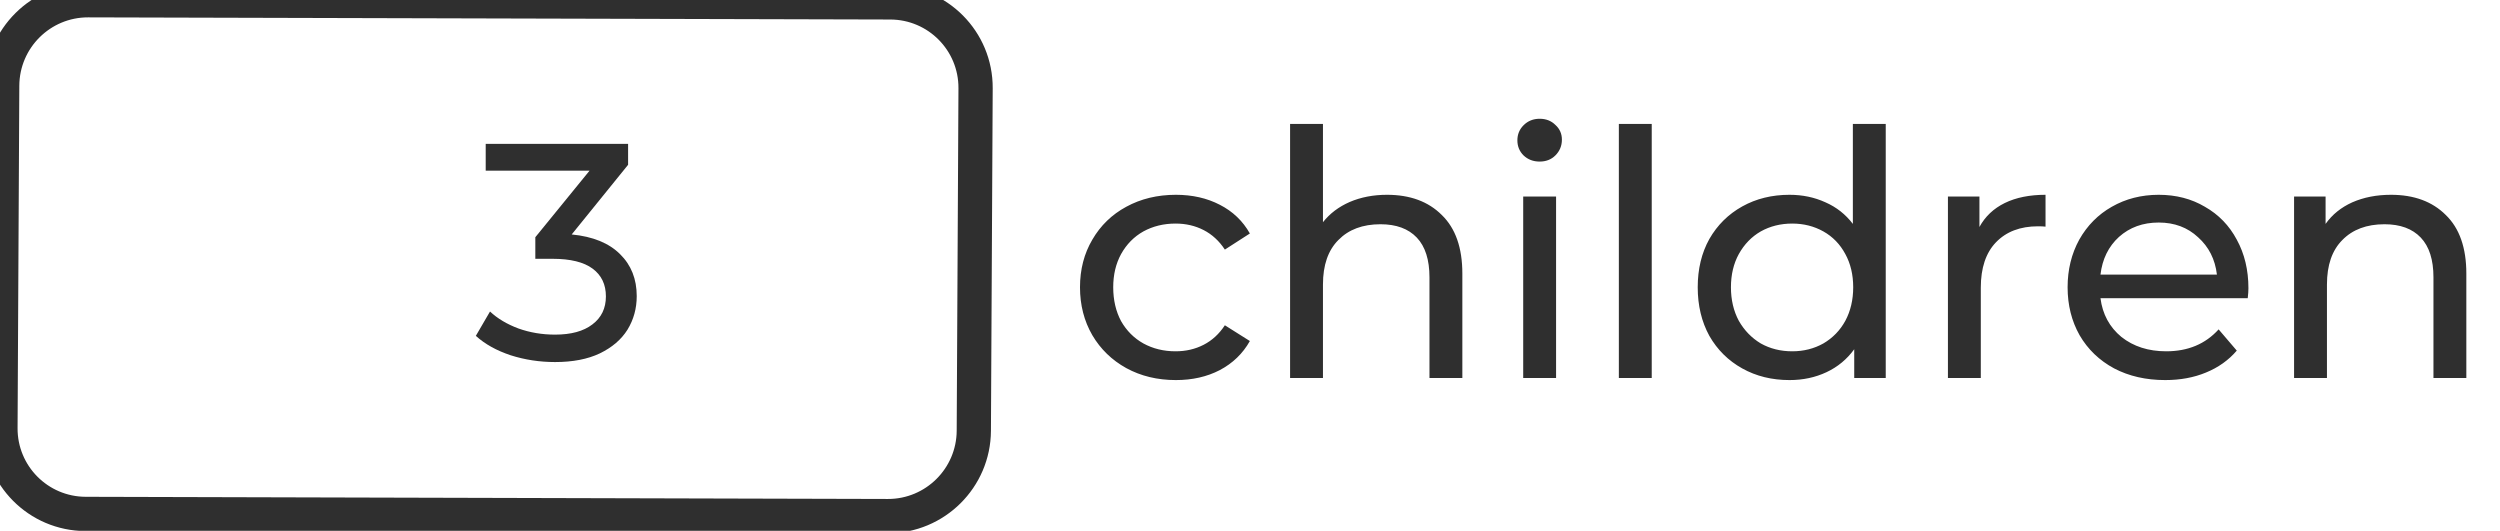 <svg width="146" height="31" viewBox="0 0 146 31" fill="none" xmlns="http://www.w3.org/2000/svg">
<path d="M68.672 22.196C67.592 22.196 66.626 21.963 65.772 21.496C64.932 21.03 64.272 20.39 63.792 19.576C63.312 18.75 63.072 17.816 63.072 16.776C63.072 15.736 63.312 14.81 63.792 13.996C64.272 13.17 64.932 12.53 65.772 12.076C66.626 11.61 67.592 11.376 68.672 11.376C69.632 11.376 70.486 11.57 71.232 11.956C71.992 12.343 72.579 12.903 72.992 13.636L71.532 14.576C71.199 14.07 70.786 13.69 70.292 13.436C69.799 13.183 69.252 13.056 68.652 13.056C67.959 13.056 67.332 13.21 66.772 13.516C66.226 13.823 65.792 14.263 65.472 14.836C65.166 15.396 65.012 16.043 65.012 16.776C65.012 17.523 65.166 18.183 65.472 18.756C65.792 19.316 66.226 19.75 66.772 20.056C67.332 20.363 67.959 20.516 68.652 20.516C69.252 20.516 69.799 20.39 70.292 20.136C70.786 19.883 71.199 19.503 71.532 18.996L72.992 19.916C72.579 20.65 71.992 21.216 71.232 21.616C70.486 22.003 69.632 22.196 68.672 22.196ZM81.001 11.376C82.348 11.376 83.415 11.77 84.201 12.556C85.001 13.33 85.401 14.47 85.401 15.976V22.076H83.481V16.196C83.481 15.17 83.235 14.396 82.742 13.876C82.248 13.356 81.541 13.096 80.621 13.096C79.582 13.096 78.761 13.403 78.162 14.016C77.561 14.616 77.261 15.483 77.261 16.616V22.076H75.341V7.236H77.261V12.976C77.662 12.47 78.181 12.076 78.822 11.796C79.475 11.516 80.201 11.376 81.001 11.376ZM88.955 11.476H90.875V22.076H88.955V11.476ZM89.915 9.436C89.541 9.436 89.228 9.316 88.975 9.076C88.735 8.836 88.615 8.543 88.615 8.196C88.615 7.85 88.735 7.556 88.975 7.316C89.228 7.063 89.541 6.936 89.915 6.936C90.288 6.936 90.595 7.056 90.835 7.296C91.088 7.523 91.215 7.81 91.215 8.156C91.215 8.516 91.088 8.823 90.835 9.076C90.595 9.316 90.288 9.436 89.915 9.436ZM94.541 7.236H96.461V22.076H94.541V7.236ZM110.127 7.236V22.076H108.287V20.396C107.86 20.983 107.32 21.43 106.667 21.736C106.013 22.043 105.293 22.196 104.507 22.196C103.48 22.196 102.56 21.97 101.747 21.516C100.933 21.063 100.293 20.43 99.827 19.616C99.373 18.79 99.147 17.843 99.147 16.776C99.147 15.71 99.373 14.77 99.827 13.956C100.293 13.143 100.933 12.51 101.747 12.056C102.56 11.603 103.48 11.376 104.507 11.376C105.267 11.376 105.967 11.523 106.607 11.816C107.247 12.096 107.78 12.516 108.207 13.076V7.236H110.127ZM104.667 20.516C105.333 20.516 105.94 20.363 106.487 20.056C107.033 19.736 107.46 19.296 107.767 18.736C108.073 18.163 108.227 17.51 108.227 16.776C108.227 16.043 108.073 15.396 107.767 14.836C107.46 14.263 107.033 13.823 106.487 13.516C105.94 13.21 105.333 13.056 104.667 13.056C103.987 13.056 103.373 13.21 102.827 13.516C102.293 13.823 101.867 14.263 101.547 14.836C101.24 15.396 101.087 16.043 101.087 16.776C101.087 17.51 101.24 18.163 101.547 18.736C101.867 19.296 102.293 19.736 102.827 20.056C103.373 20.363 103.987 20.516 104.667 20.516ZM115.599 13.256C115.933 12.643 116.426 12.176 117.079 11.856C117.733 11.536 118.526 11.376 119.459 11.376V13.236C119.353 13.223 119.206 13.216 119.019 13.216C117.979 13.216 117.159 13.53 116.559 14.156C115.973 14.77 115.679 15.65 115.679 16.796V22.076H113.759V11.476H115.599V13.256ZM131.308 16.836C131.308 16.983 131.295 17.176 131.268 17.416H122.668C122.788 18.35 123.195 19.103 123.888 19.676C124.595 20.236 125.468 20.516 126.508 20.516C127.775 20.516 128.795 20.09 129.568 19.236L130.628 20.476C130.148 21.036 129.548 21.463 128.828 21.756C128.122 22.05 127.328 22.196 126.448 22.196C125.328 22.196 124.335 21.97 123.468 21.516C122.602 21.05 121.928 20.403 121.448 19.576C120.982 18.75 120.748 17.816 120.748 16.776C120.748 15.75 120.975 14.823 121.428 13.996C121.895 13.17 122.528 12.53 123.328 12.076C124.142 11.61 125.055 11.376 126.068 11.376C127.082 11.376 127.982 11.61 128.768 12.076C129.568 12.53 130.188 13.17 130.628 13.996C131.082 14.823 131.308 15.77 131.308 16.836ZM126.068 12.996C125.148 12.996 124.375 13.276 123.748 13.836C123.135 14.396 122.775 15.13 122.668 16.036H129.468C129.362 15.143 128.995 14.416 128.368 13.856C127.755 13.283 126.988 12.996 126.068 12.996ZM139.634 11.376C140.981 11.376 142.048 11.77 142.834 12.556C143.634 13.33 144.034 14.47 144.034 15.976V22.076H142.114V16.196C142.114 15.17 141.868 14.396 141.374 13.876C140.881 13.356 140.174 13.096 139.254 13.096C138.214 13.096 137.394 13.403 136.794 14.016C136.194 14.616 135.894 15.483 135.894 16.616V22.076H133.974V11.476H135.814V13.076C136.201 12.53 136.721 12.11 137.374 11.816C138.041 11.523 138.794 11.376 139.634 11.376Z" fill="#2F2F2F"/>
<path d="M51.995 1.14L5.149 1.014L5.159 -0.986L52.005 -0.86L51.995 1.14ZM1.128 5.003L1.026 25.003L-0.974 24.997L-0.872 4.997L1.128 5.003ZM5.005 29.013L51.851 29.14L51.841 31.14L4.995 31.013L5.005 29.013ZM55.871 25.151L55.974 5.151L57.974 5.156L57.871 25.156L55.871 25.151ZM51.851 29.14C54.06 29.146 55.86 27.36 55.871 25.151L57.871 25.156C57.855 28.47 55.154 31.149 51.841 31.14L51.851 29.14ZM1.026 25.003C1.014 27.212 2.796 29.007 5.005 29.013L4.995 31.013C1.681 31.004 -0.991 28.311 -0.974 24.997L1.026 25.003ZM5.149 1.014C2.94 1.008 1.14 2.794 1.128 5.003L-0.872 4.997C-0.854 1.684 1.846 -0.995 5.159 -0.986L5.149 1.014ZM52.005 -0.86C55.319 -0.851 57.991 1.842 57.974 5.156L55.974 5.151C55.986 2.941 54.204 1.146 51.995 1.14L52.005 -0.86Z" fill="#2F2F2F"/>
<path d="M33.387 13.692C34.623 13.812 35.565 14.196 36.213 14.844C36.861 15.48 37.185 16.296 37.185 17.292C37.185 18.012 37.005 18.666 36.645 19.254C36.285 19.83 35.745 20.292 35.025 20.64C34.317 20.976 33.447 21.144 32.415 21.144C31.515 21.144 30.651 21.012 29.823 20.748C28.995 20.472 28.317 20.094 27.789 19.614L28.617 18.192C29.049 18.6 29.601 18.93 30.273 19.182C30.945 19.422 31.659 19.542 32.415 19.542C33.351 19.542 34.077 19.344 34.593 18.948C35.121 18.552 35.385 18.006 35.385 17.31C35.385 16.614 35.127 16.074 34.611 15.69C34.095 15.306 33.315 15.114 32.271 15.114H31.263V13.854L34.431 9.966H28.365V8.4H36.681V9.624L33.387 13.692Z" fill="#2F2F2F"/>
</svg>
